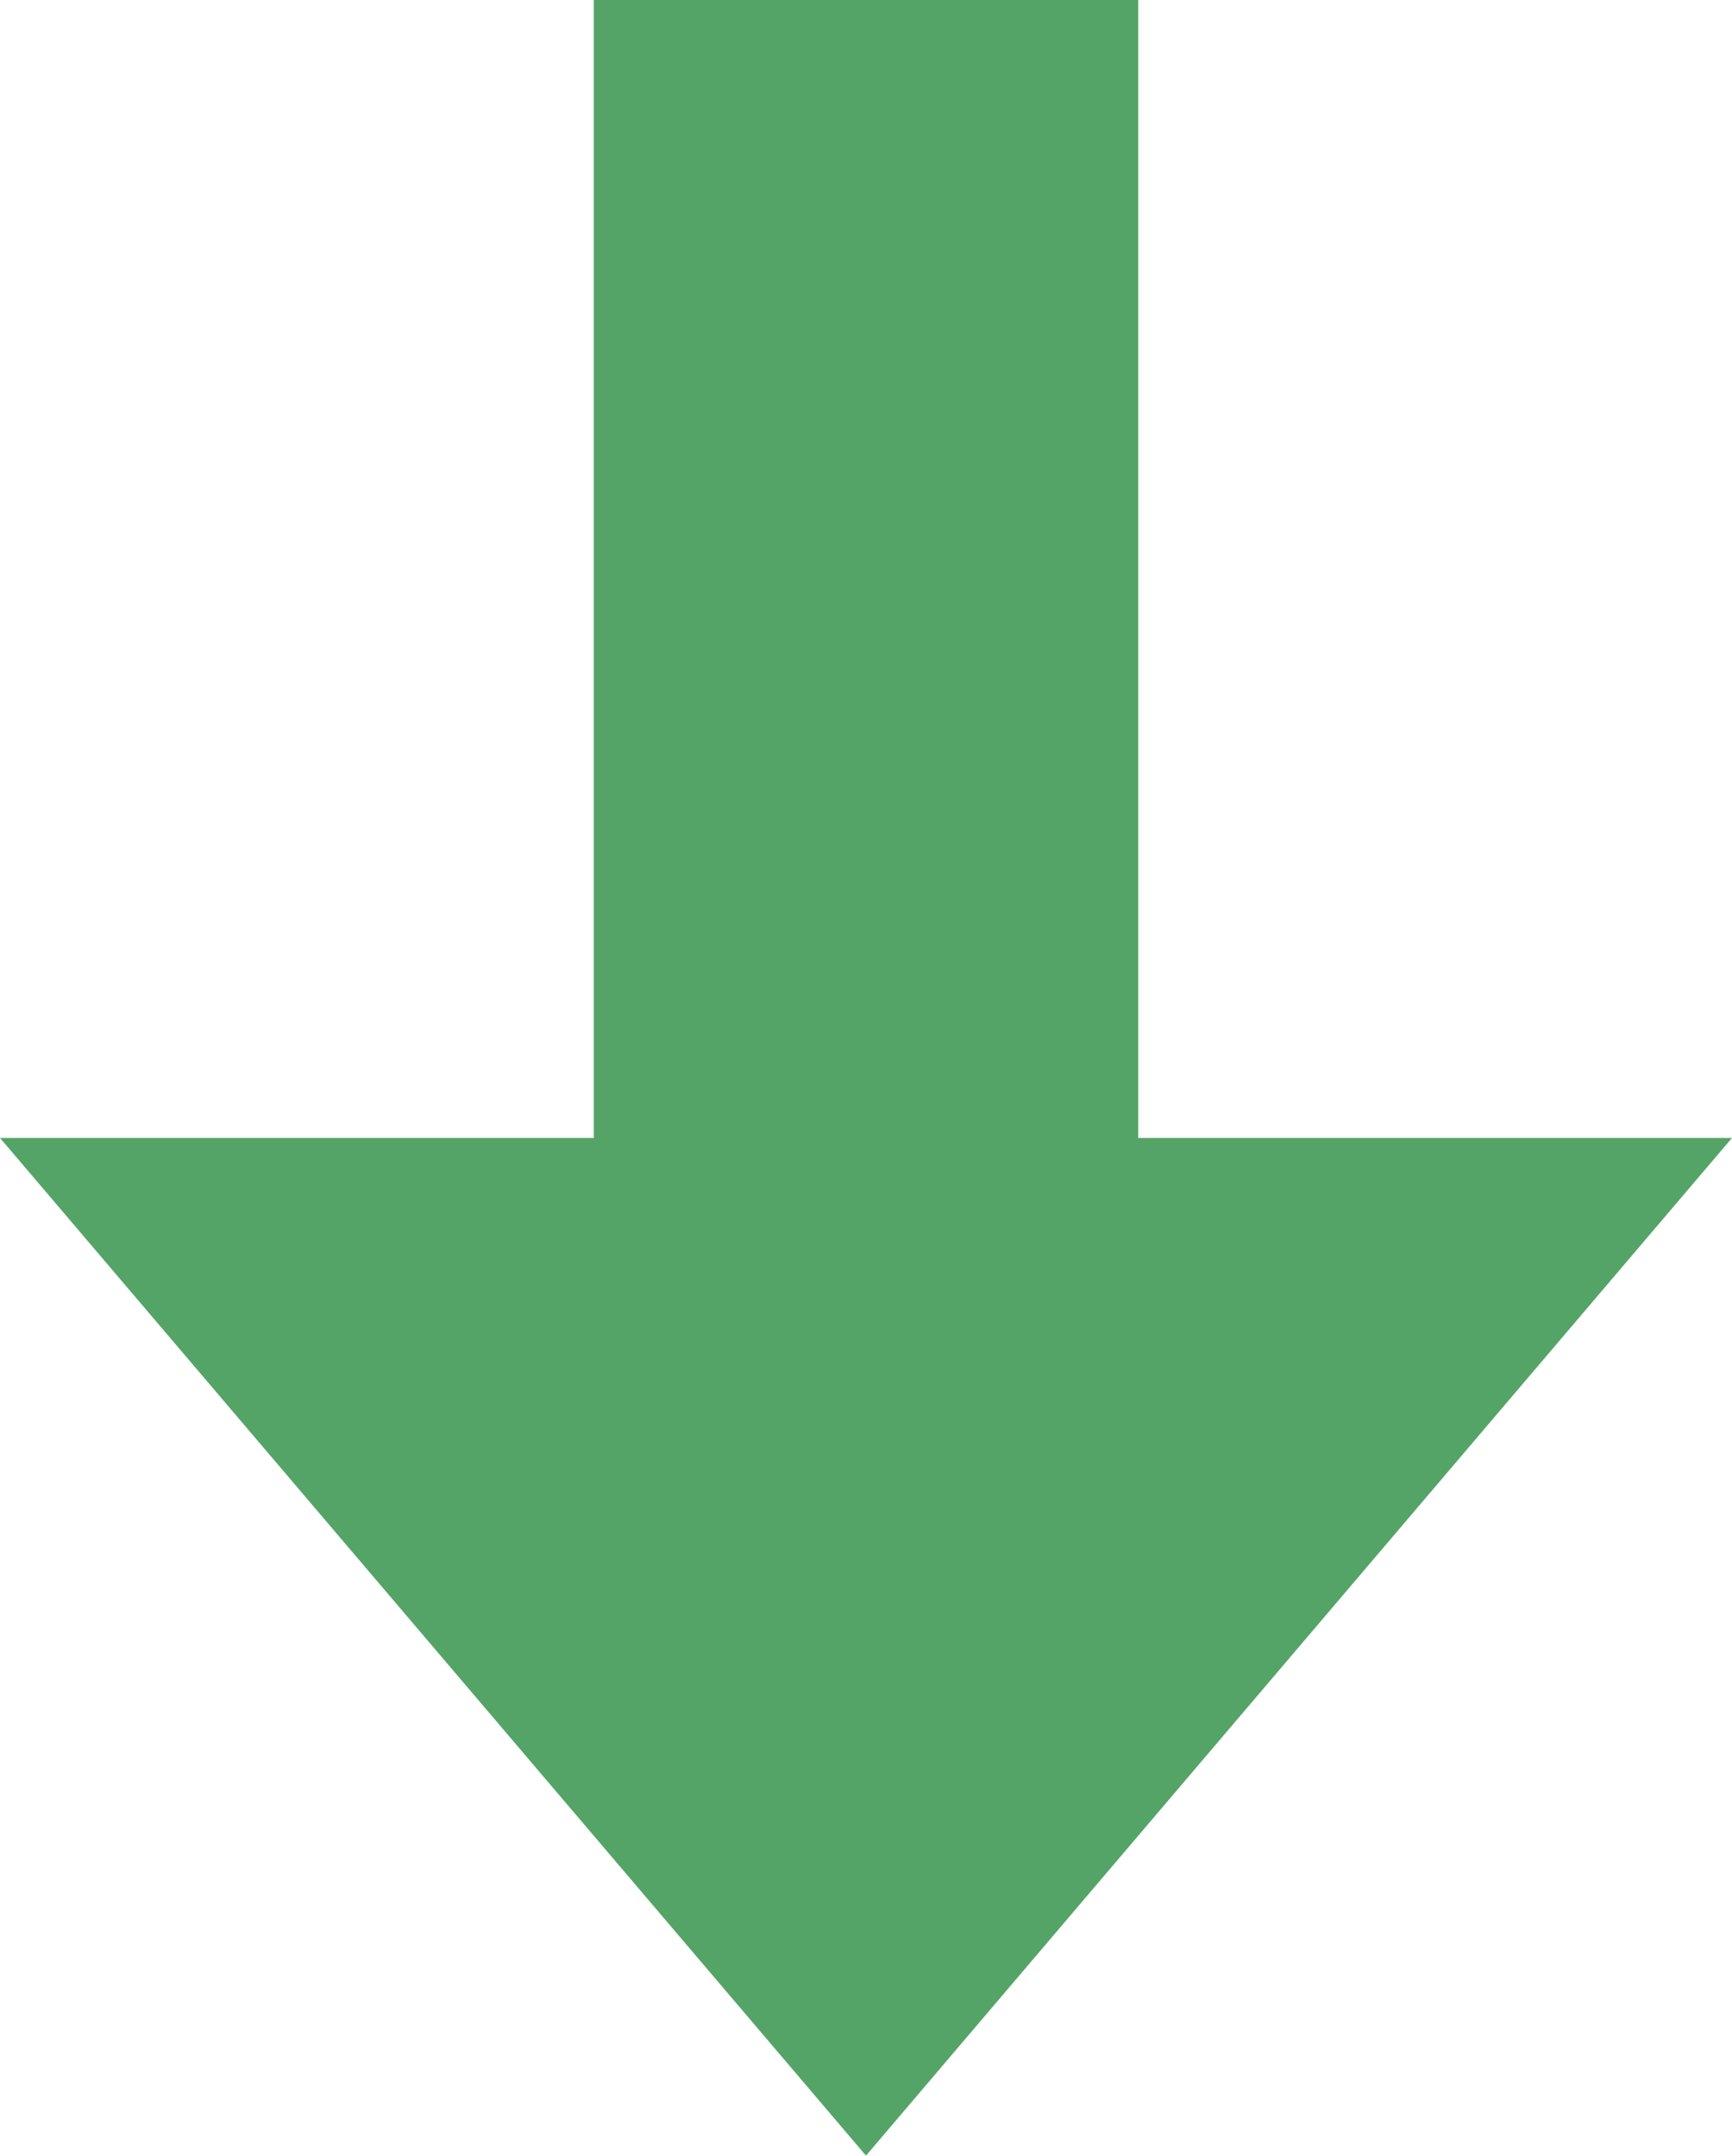<svg width="556" height="692" xmlns="http://www.w3.org/2000/svg" xmlns:xlink="http://www.w3.org/1999/xlink" overflow="hidden"><defs><clipPath id="clip0"><rect x="1922" y="724" width="556" height="692"/></clipPath></defs><g clip-path="url(#clip0)" transform="translate(-1922 -724)"><path d="M1922 1089.3 2112.62 1089.3 2112.62 724 2287.38 724 2287.38 1089.3 2478 1089.3 2200 1416Z" fill="#208838" fill-rule="evenodd" fill-opacity="0.761"/></g></svg>